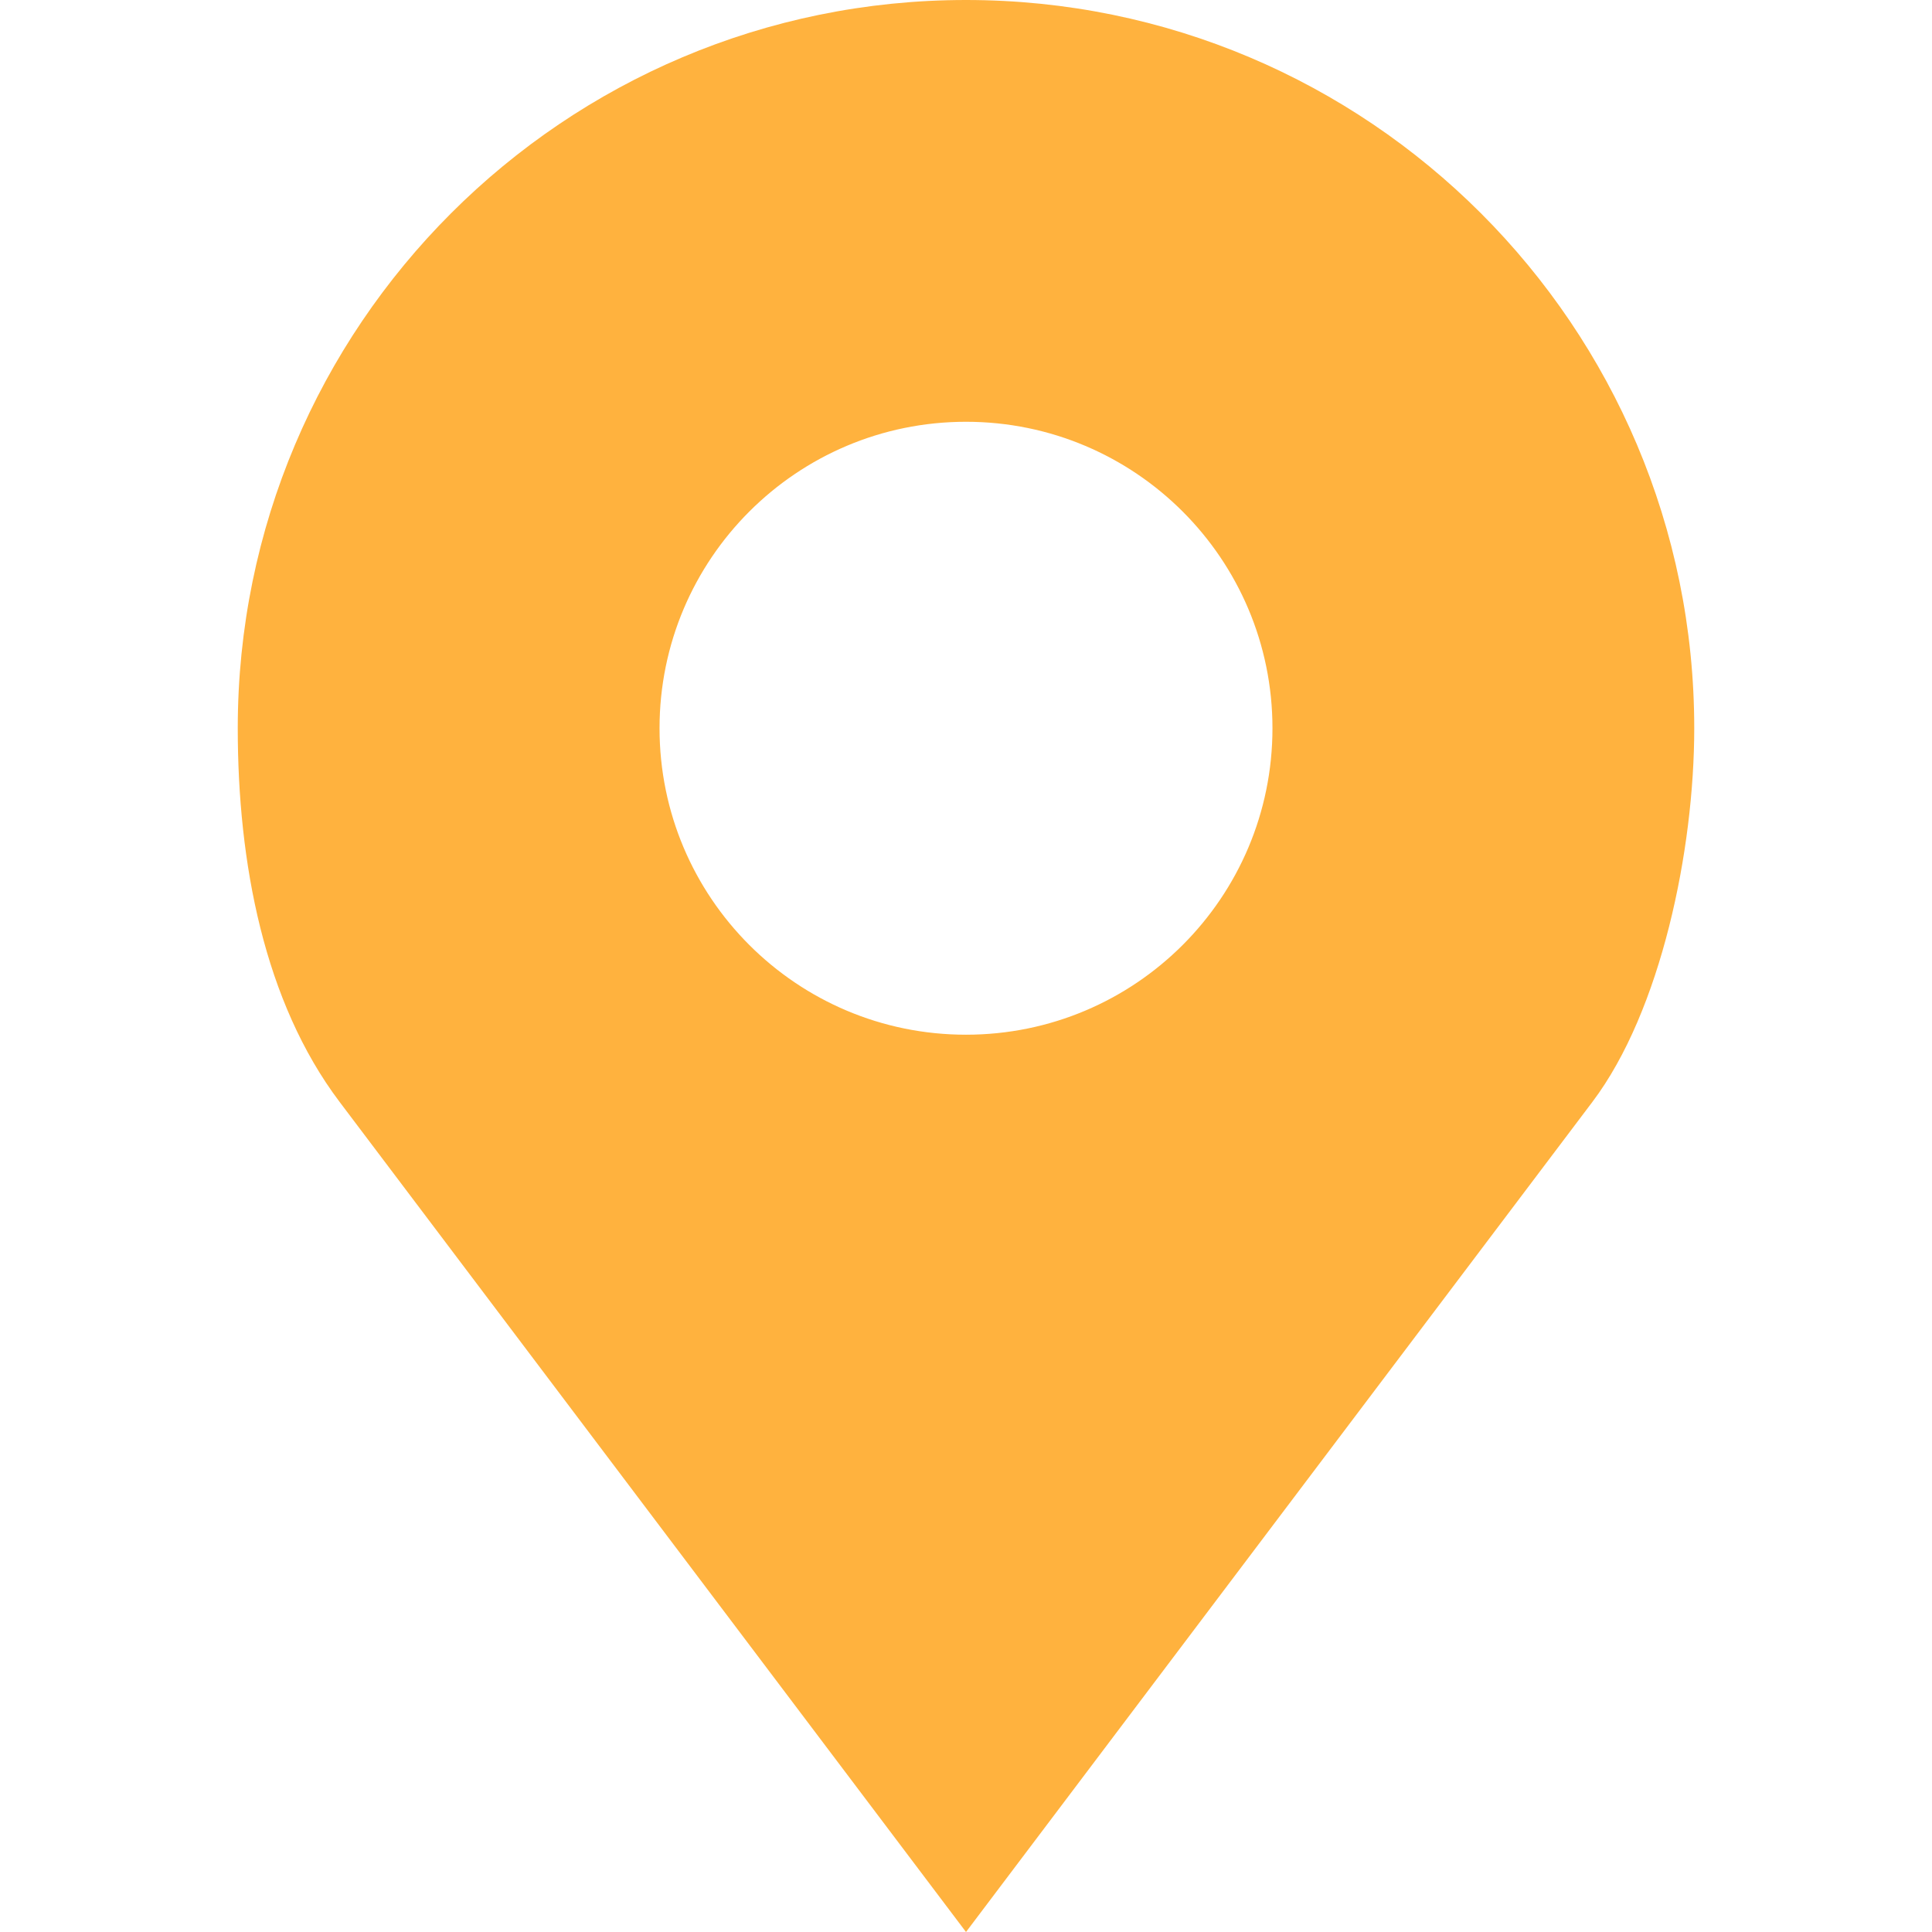 <svg width="16" height="16" viewBox="0 0 16 16" fill="none" xmlns="http://www.w3.org/2000/svg">
<path d="M8 0C4.669 0 1.969 2.7 1.969 6.031C1.969 7.145 2.187 8.296 2.812 9.125L8 16L13.188 9.125C13.756 8.372 14.031 7.04 14.031 6.031C14.031 2.7 11.331 0 8 0ZM8 3.493C9.402 3.493 10.538 4.63 10.538 6.031C10.538 7.433 9.402 8.569 8 8.569C6.598 8.569 5.462 7.433 5.462 6.031C5.462 4.63 6.598 3.493 8 3.493Z" fill="#FFB23E"/>
</svg>
